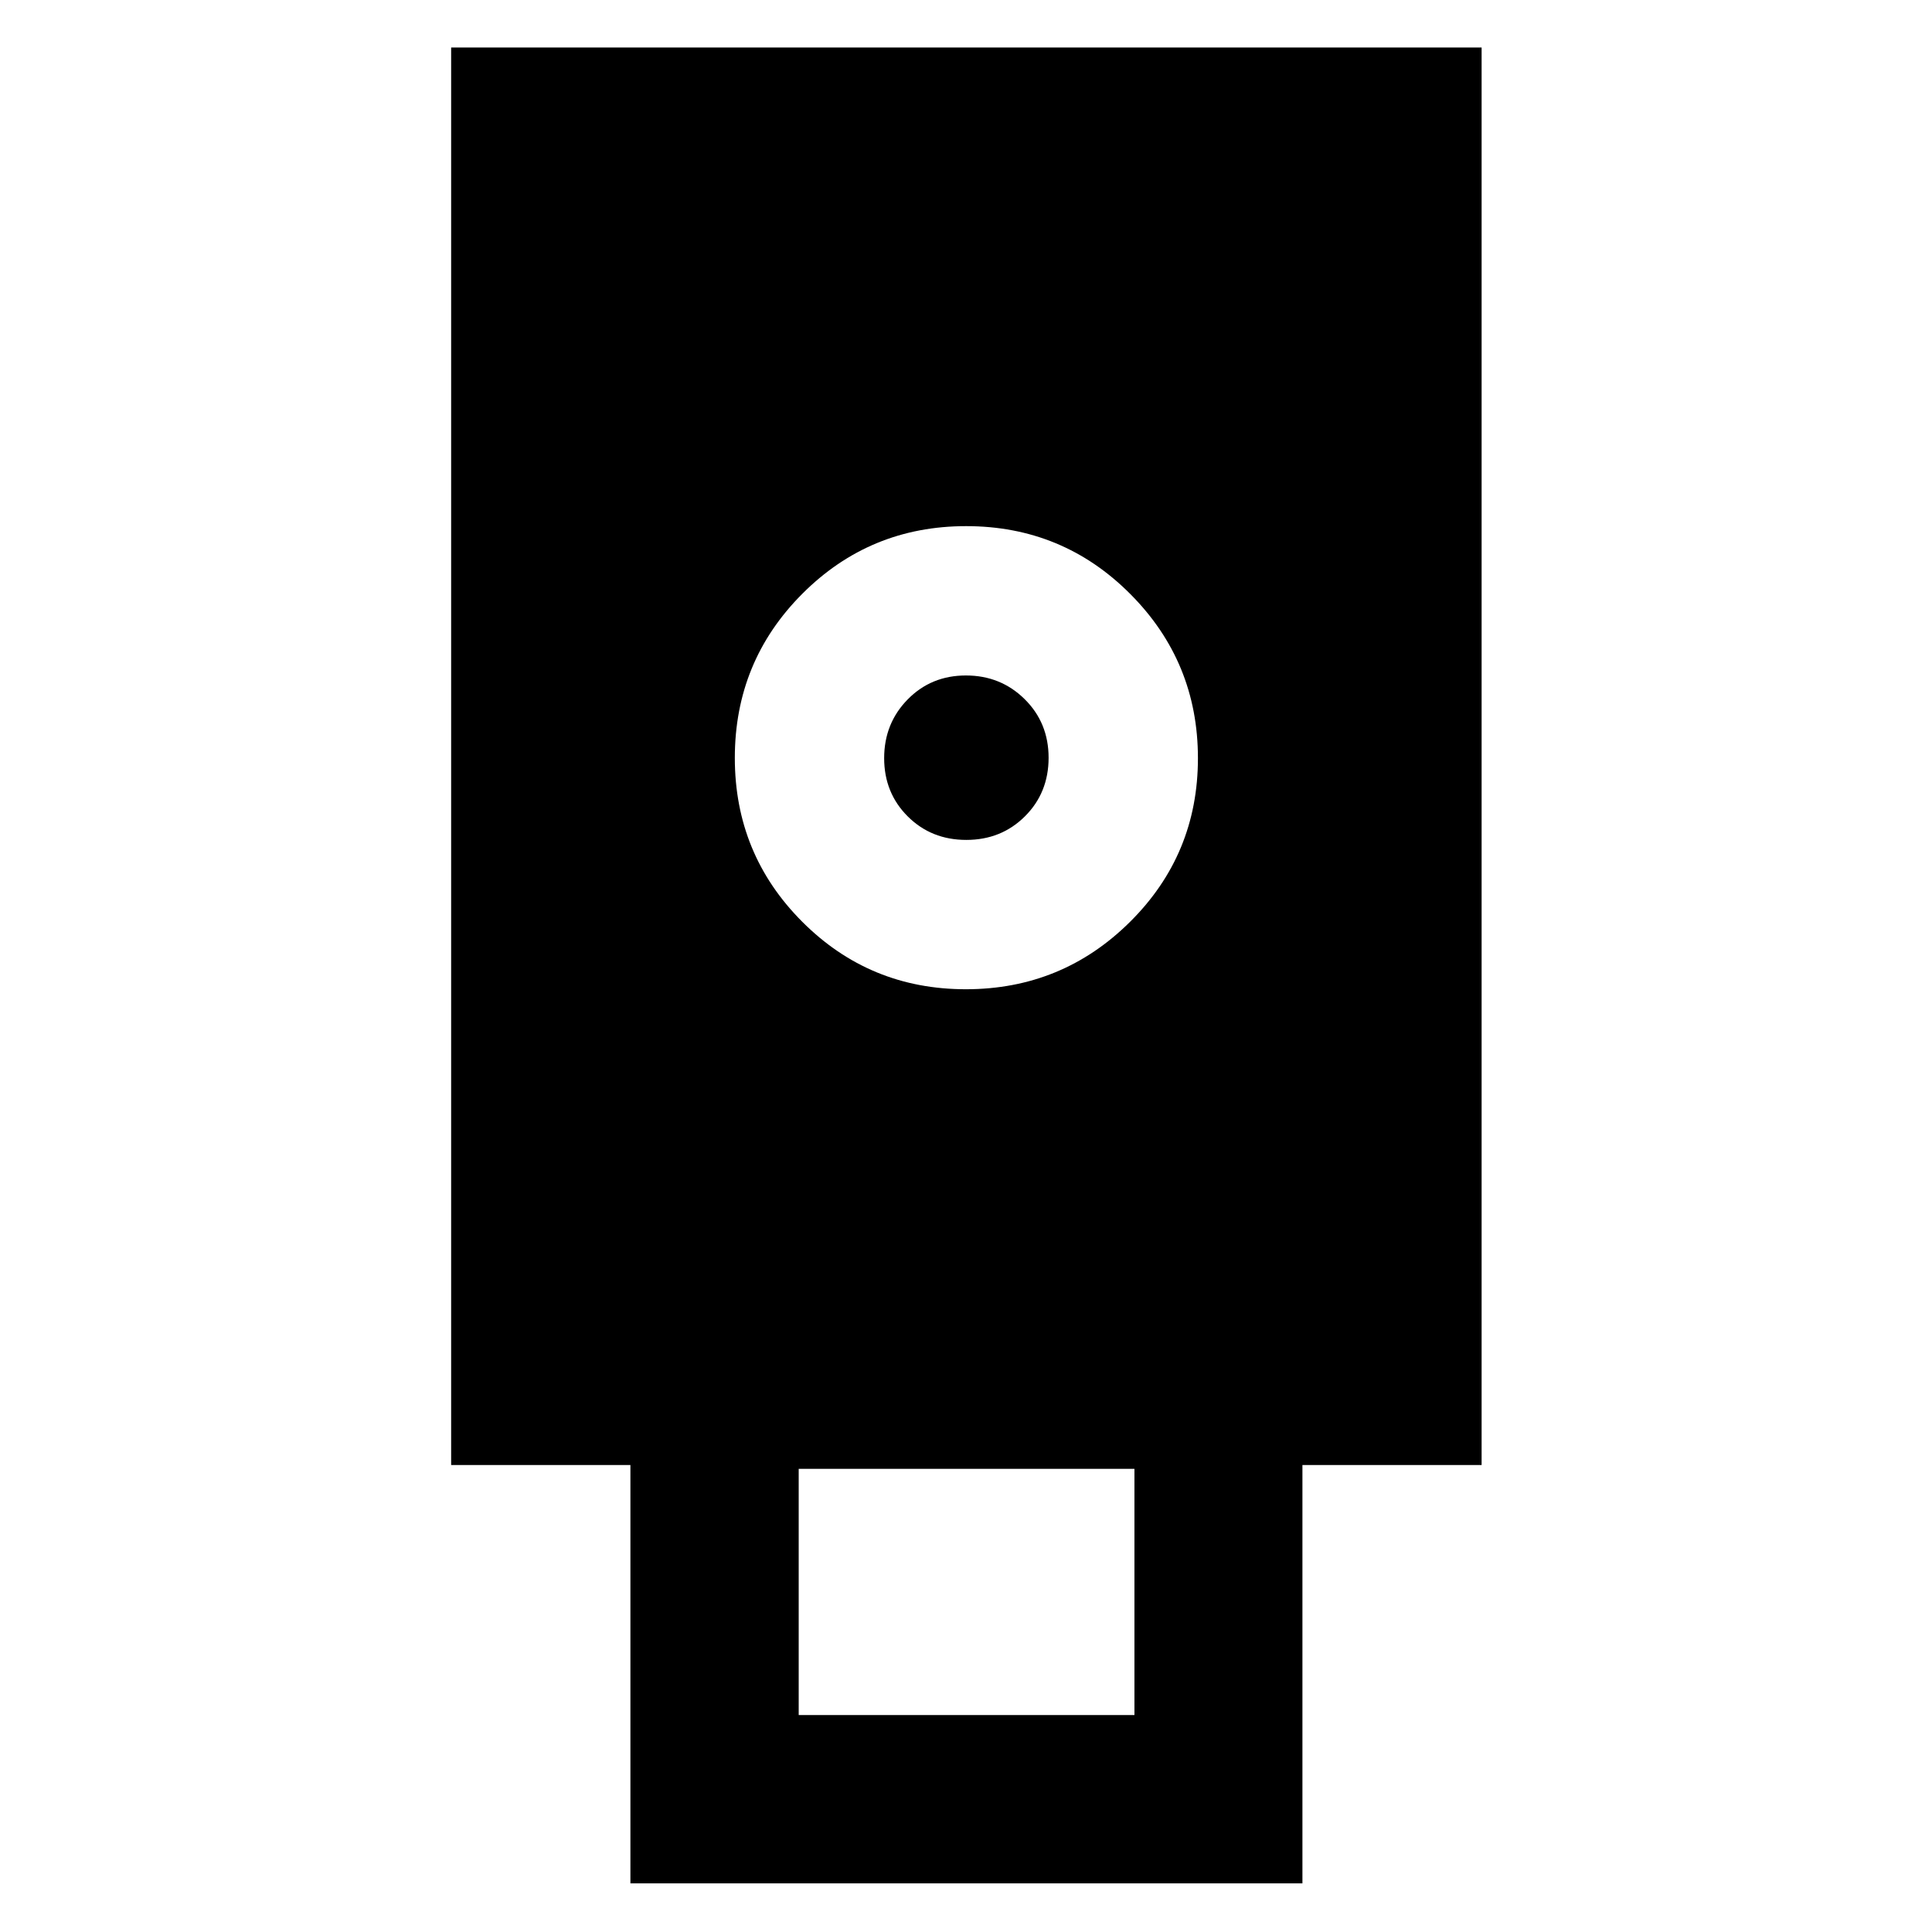 <svg xmlns="http://www.w3.org/2000/svg" height="40" viewBox="0 -960 960 960" width="40"><path d="M313.246-24.173V-232.03h-89.073v-704.363h512.031v704.363h-89.036v207.856H313.246ZM479.934-468.45q47.834 0 81.573-33.484 33.739-33.484 33.739-81.318 0-47.835-33.594-81.574t-81.586-33.739q-47.834 0-81.385 33.594-33.55 33.594-33.55 81.586 0 47.834 33.484 81.385 33.484 33.55 81.319 33.55ZM396.87-107.797h166.826v-122.347H396.87v122.347Zm83.278-434.855q-17.38 0-29.097-11.682-11.718-11.681-11.718-28.949t11.682-29.174q11.681-11.905 28.949-11.905t29.174 11.757q11.905 11.757 11.905 29.138 0 17.38-11.757 29.097-11.757 11.718-29.138 11.718Z"/></svg>